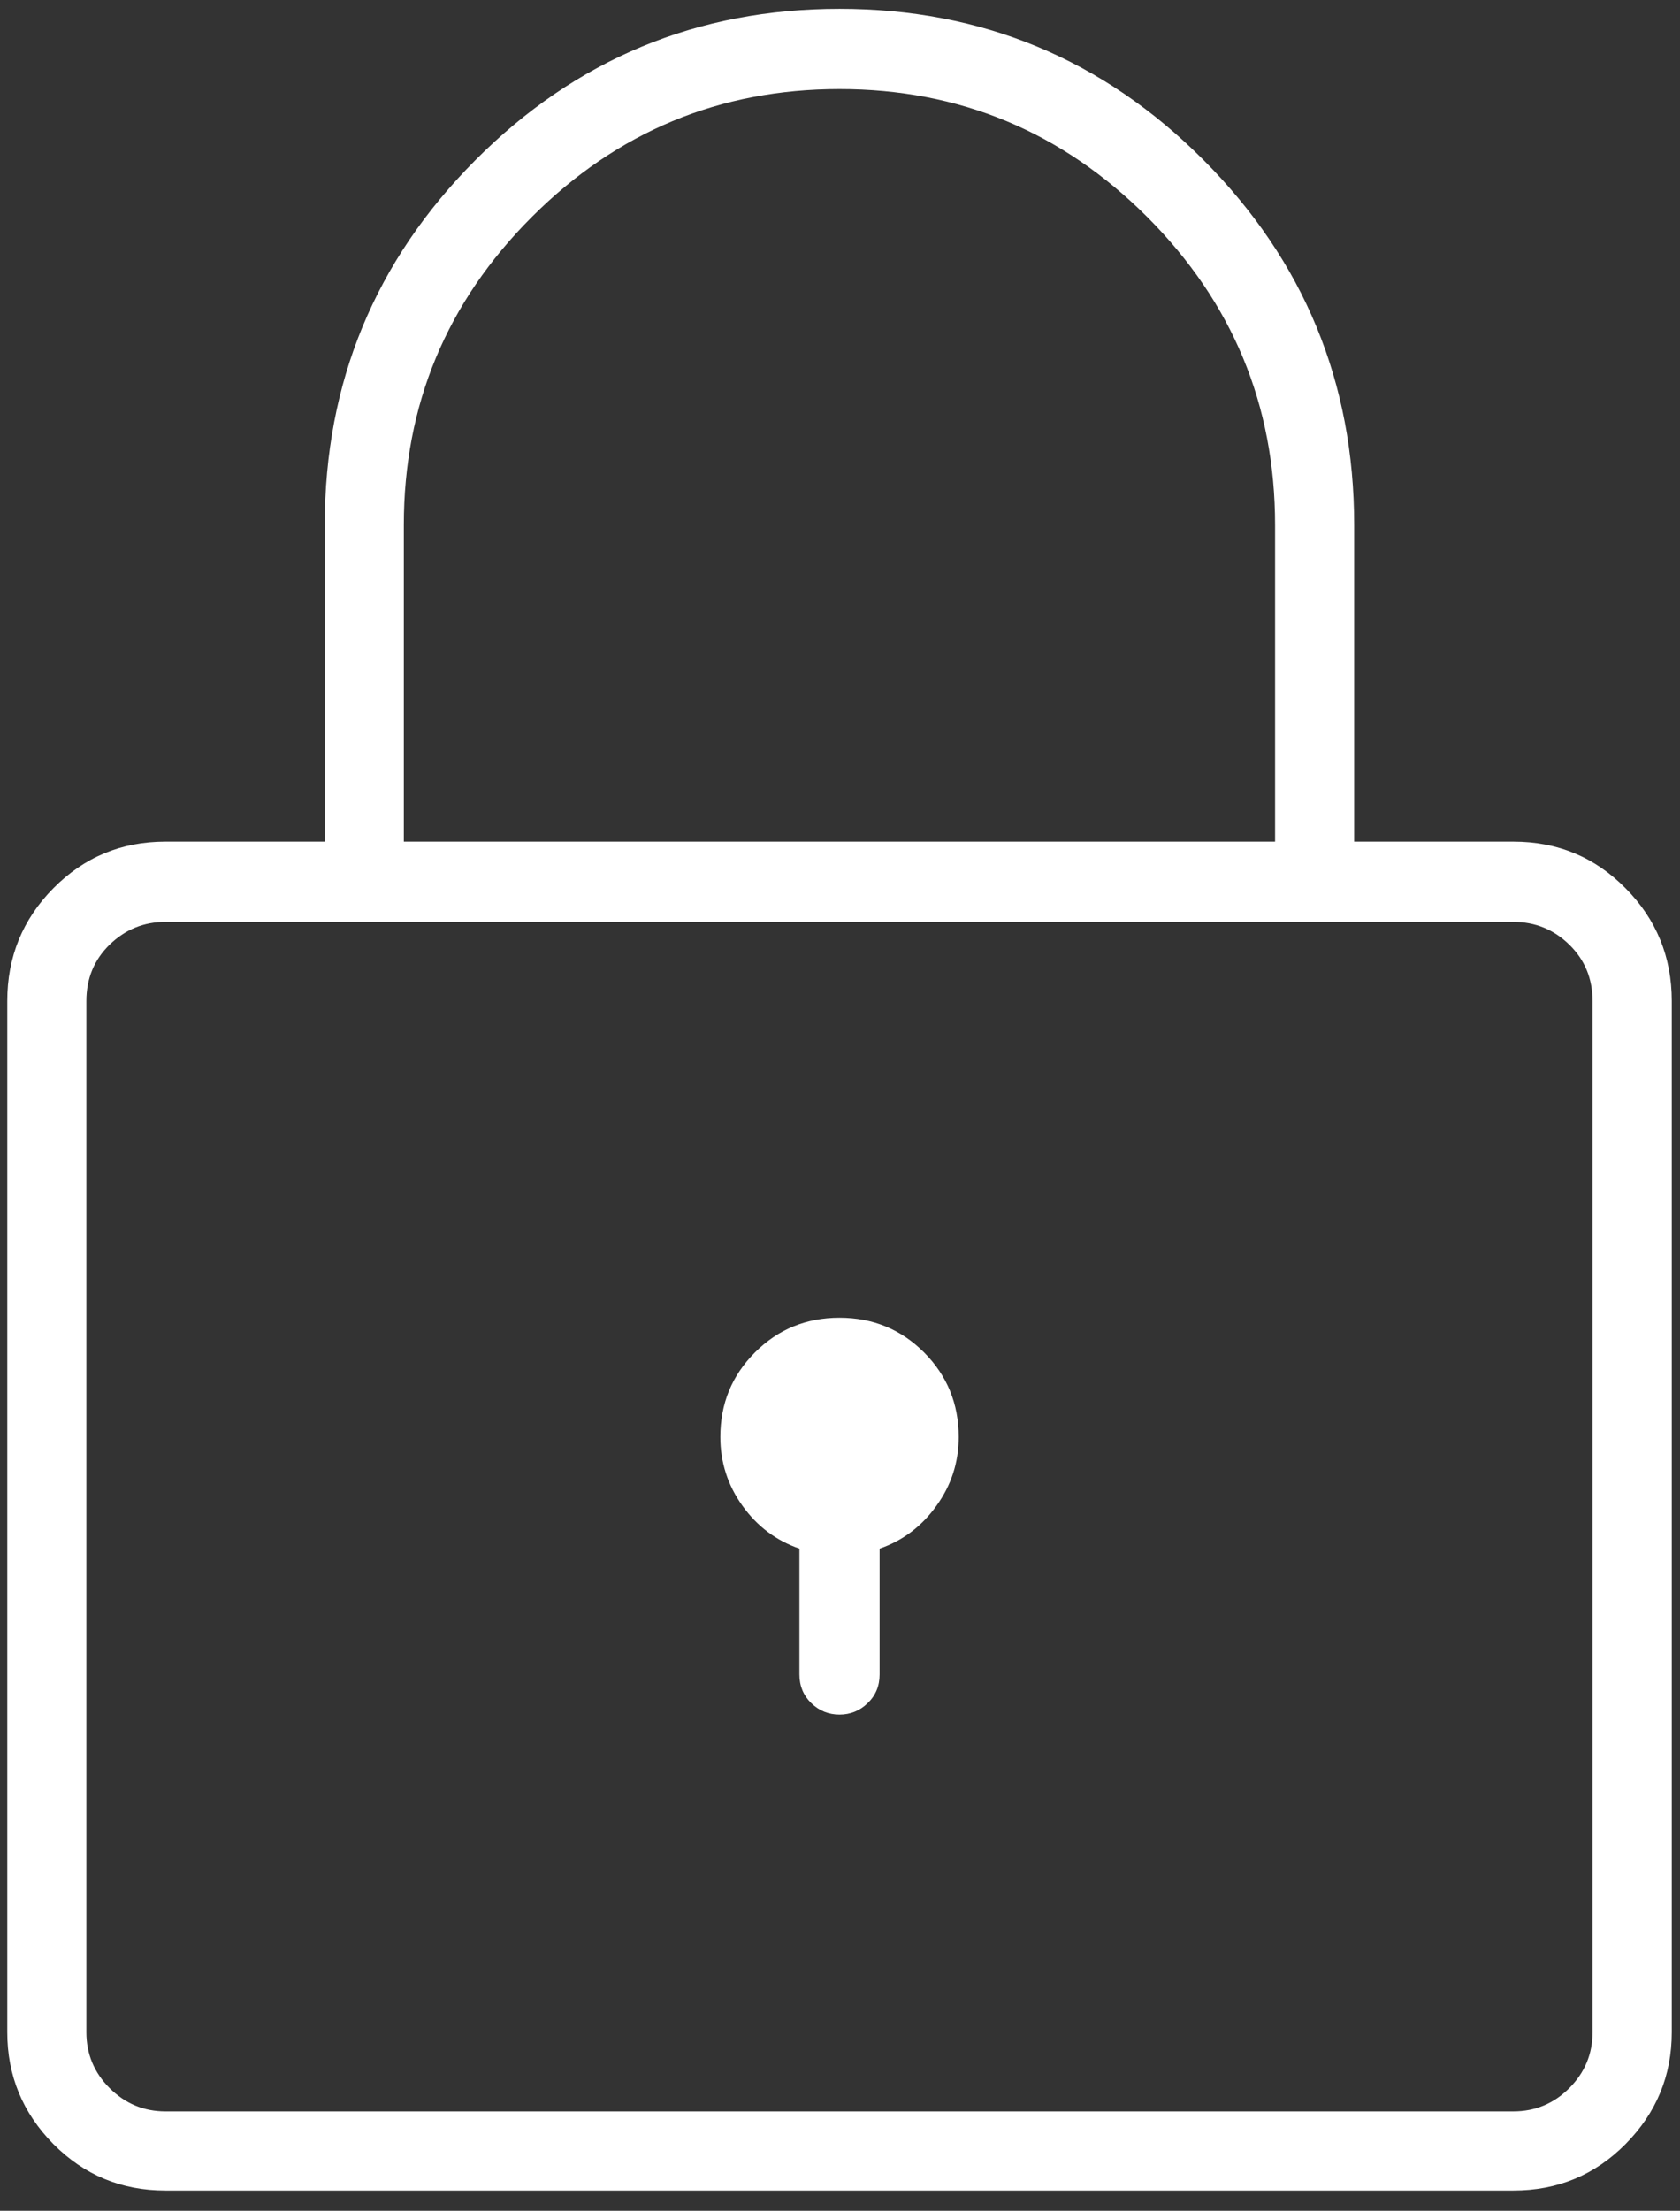 <?xml version="1.0" encoding="UTF-8"?>
<svg width="73px" height="96px" viewBox="0 0 73 96" version="1.1" xmlns="http://www.w3.org/2000/svg" xmlns:xlink="http://www.w3.org/1999/xlink">
    <rect x="0" y="0" width="73" height="96" fill="#333333" stroke="none"/>
    <!-- Generator: sketchtool 47.1 (45422) - http://www.bohemiancoding.com/sketch -->
    <title>img/icon-lock-white</title>
    <desc>Created with sketchtool.</desc>
    <defs></defs>
    <g id="Icons" stroke="none" stroke-width="1" fill="none" fill-rule="evenodd">
        <g id="img/icon-lock-white" fill="#FFFFFF">
            <g id="icon-lock-white">
                <path d="M65.763,36.547 C67.679,36.547 69.305,37.221 70.637,38.574 C71.974,39.921 72.642,41.553 72.642,43.468 L72.642,88.247 C72.642,90.132 71.974,91.747 70.637,93.1 C69.305,94.447 67.679,95.121 65.763,95.121 L7.189,95.121 C5.274,95.121 3.653,94.447 2.316,93.1 C0.984,91.747 0.316,90.132 0.316,88.247 L0.316,43.468 C0.316,41.553 0.984,39.921 2.316,38.574 C3.653,37.221 5.274,36.547 7.189,36.547 L14.111,36.547 L14.111,22.8 C14.111,16.616 16.295,11.332 20.658,6.953 C25.021,2.574 30.295,0.384 36.479,0.384 C42.663,0.384 47.937,2.574 52.3,6.953 C56.663,11.332 58.842,16.616 58.842,22.8 L58.842,36.547 L65.763,36.547 Z M17.547,22.8 L17.547,36.547 L55.405,36.547 L55.405,22.8 C55.405,17.589 53.553,13.132 49.853,9.426 C46.147,5.721 41.689,3.868 36.479,3.868 C31.268,3.868 26.811,5.721 23.105,9.426 C19.4,13.132 17.547,17.589 17.547,22.8 L17.547,22.8 Z M69.2,88.247 L69.2,43.468 C69.2,42.495 68.863,41.679 68.189,41.021 C67.516,40.363 66.705,40.032 65.763,40.032 L7.189,40.032 C6.247,40.032 5.442,40.363 4.763,41.021 C4.089,41.679 3.753,42.495 3.753,43.468 L3.753,88.247 C3.753,89.189 4.089,90 4.763,90.674 C5.442,91.347 6.247,91.684 7.189,91.684 L65.763,91.684 C66.705,91.684 67.516,91.347 68.189,90.674 C68.863,90 69.2,89.189 69.2,88.247 Z M36.479,57.221 C37.921,57.221 39.147,57.721 40.153,58.726 C41.153,59.732 41.658,60.953 41.658,62.4 C41.658,63.495 41.337,64.495 40.689,65.389 C40.047,66.284 39.226,66.9 38.221,67.247 L38.221,72.711 C38.221,73.211 38.047,73.626 37.7,73.958 C37.358,74.289 36.947,74.453 36.479,74.453 C36.005,74.453 35.6,74.289 35.253,73.958 C34.911,73.626 34.737,73.211 34.737,72.711 L34.737,67.247 C33.732,66.9 32.905,66.284 32.263,65.389 C31.621,64.495 31.3,63.495 31.3,62.4 C31.3,60.953 31.8,59.732 32.805,58.726 C33.811,57.721 35.032,57.221 36.479,57.221 Z" id="lock"></path>
            </g>
        </g>
        <g id="Text" transform="translate(-146, -1137)"></g>
    </g>
</svg>